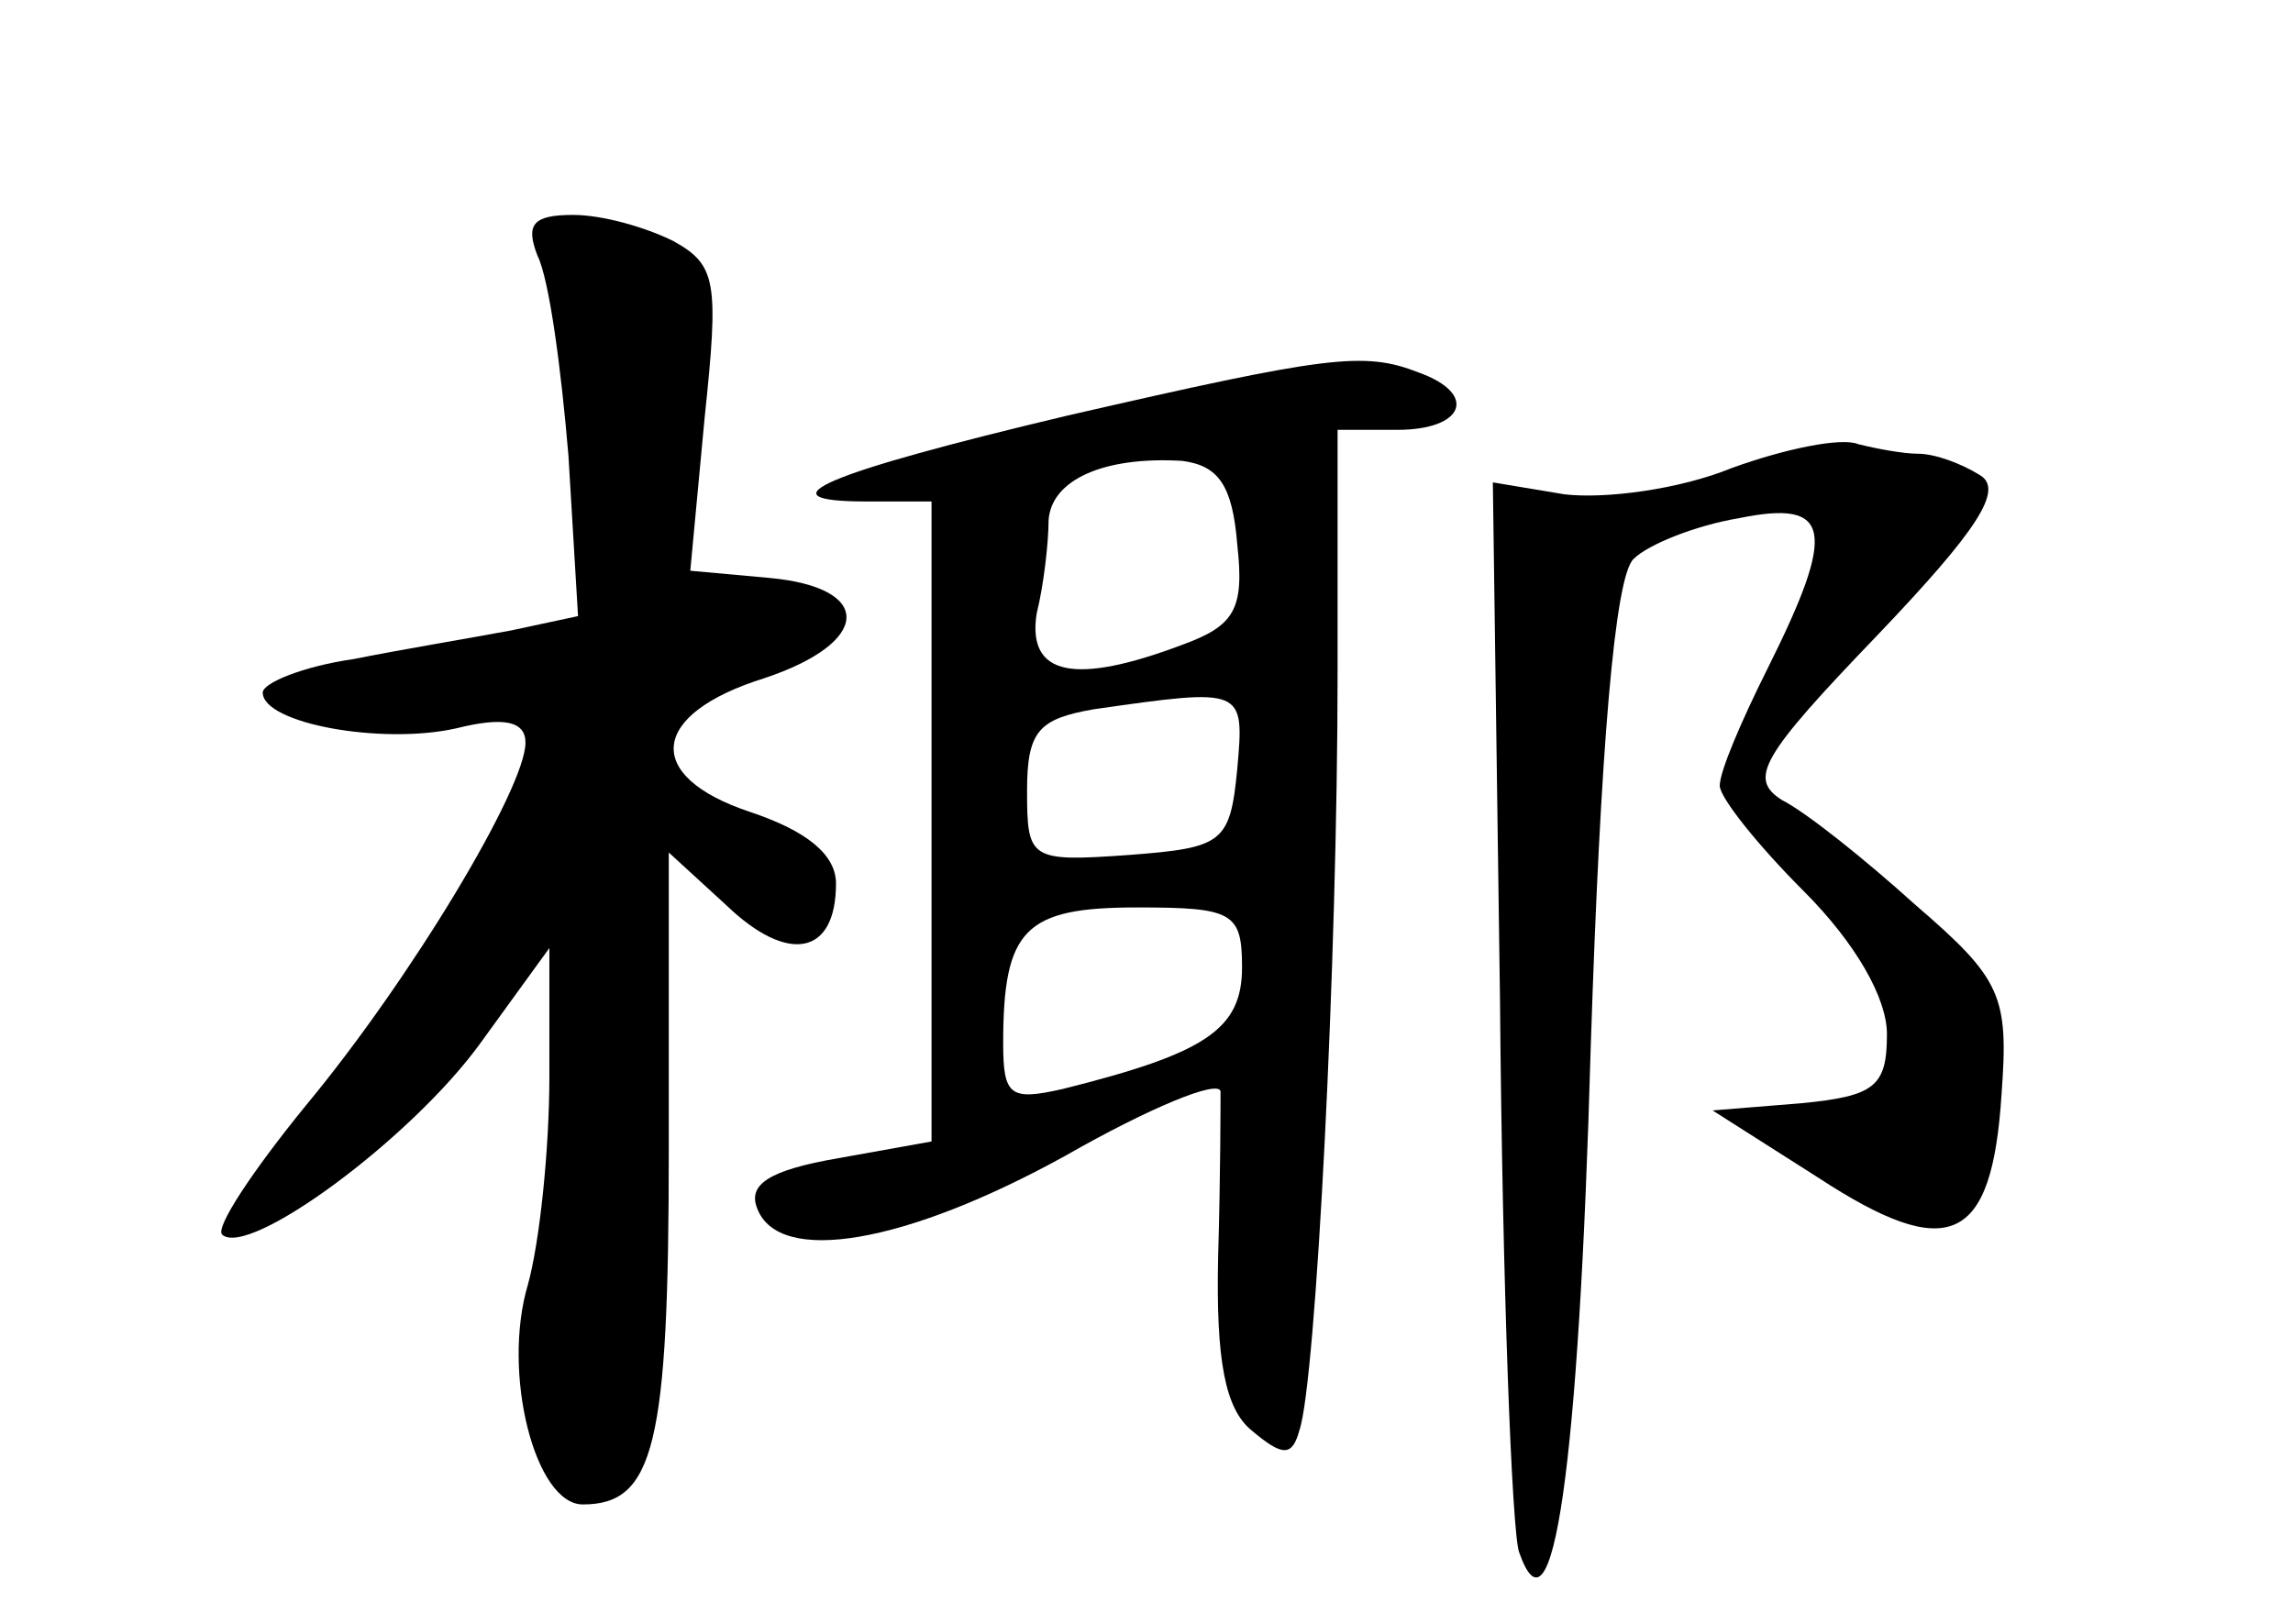 <?xml version="1.0" standalone="no"?>
<!DOCTYPE svg PUBLIC "-//W3C//DTD SVG 20010904//EN"
 "http://www.w3.org/TR/2001/REC-SVG-20010904/DTD/svg10.dtd">
<svg version="1.0" xmlns="http://www.w3.org/2000/svg"
 width="96pt" height="68pt" viewBox="0 0 96 68"
 preserveAspectRatio="xMidYMid meet">
<g transform="translate(0,68) scale(0.1,-0.1)"
fill="#000000" stroke="none">
<path d="M225 573 c5 -10 10 -48 13 -84 l4 -67 -28 -6 c-16 -3 -46 -8 -66 -12
-21 -3 -38 -10 -38 -14 0 -13 50 -22 81 -15 20 5 29 3 29 -6 0 -19 -48 -99
-92 -152 -22 -27 -38 -51 -35 -54 11 -10 79 40 108 80 l29 40 0 -54 c0 -30 -4
-69 -9 -87 -11 -37 3 -92 23 -92 30 0 36 25 36 149 l0 124 24 -22 c26 -25 46
-21 46 9 0 12 -12 22 -36 30 -45 15 -42 41 6 56 45 15 46 38 2 42 l-33 3 6 64
c6 57 5 64 -13 74 -12 6 -30 11 -42 11 -17 0 -20 -4 -15 -17z"/>
<path d="M447 506 c-101 -24 -130 -36 -84 -36 l27 0 0 -134 0 -134 -39 -7
c-29 -5 -38 -11 -34 -21 9 -24 62 -15 129 22 35 20 64 32 65 27 0 -4 0 -35 -1
-69 -1 -44 3 -64 14 -73 13 -11 17 -11 20 0 7 20 16 198 16 317 l0 102 25 0
c28 0 34 15 9 24 -23 9 -38 7 -147 -18z m71 -54 c3 -27 -1 -34 -23 -42 -45
-17 -65 -13 -61 13 3 12 5 30 5 39 1 17 23 27 56 25 15 -2 21 -10 23 -35z m0
-94 c-3 -31 -6 -33 -45 -36 -42 -3 -43 -2 -43 27 0 25 5 30 28 34 63 9 63 9
60 -25z m2 -83 c0 -26 -15 -36 -75 -51 -22 -5 -25 -3 -25 19 0 48 9 57 56 57
40 0 44 -2 44 -25z"/>
<path d="M725 484 c-22 -9 -53 -13 -70 -11 l-30 5 3 -217 c1 -119 5 -223 8
-231 14 -40 25 34 30 212 4 123 10 197 18 204 6 6 26 14 44 17 39 8 41 -5 12
-63 -11 -22 -20 -43 -20 -49 0 -5 16 -25 35 -44 22 -22 35 -45 35 -60 0 -22
-5 -26 -36 -29 l-37 -3 44 -28 c55 -36 73 -28 77 35 3 41 0 48 -36 79 -21 19
-46 39 -56 44 -14 9 -9 18 40 69 42 44 53 61 43 67 -8 5 -19 9 -26 9 -6 0 -17
2 -25 4 -7 3 -31 -2 -53 -10z"/>
</g>
</svg>
